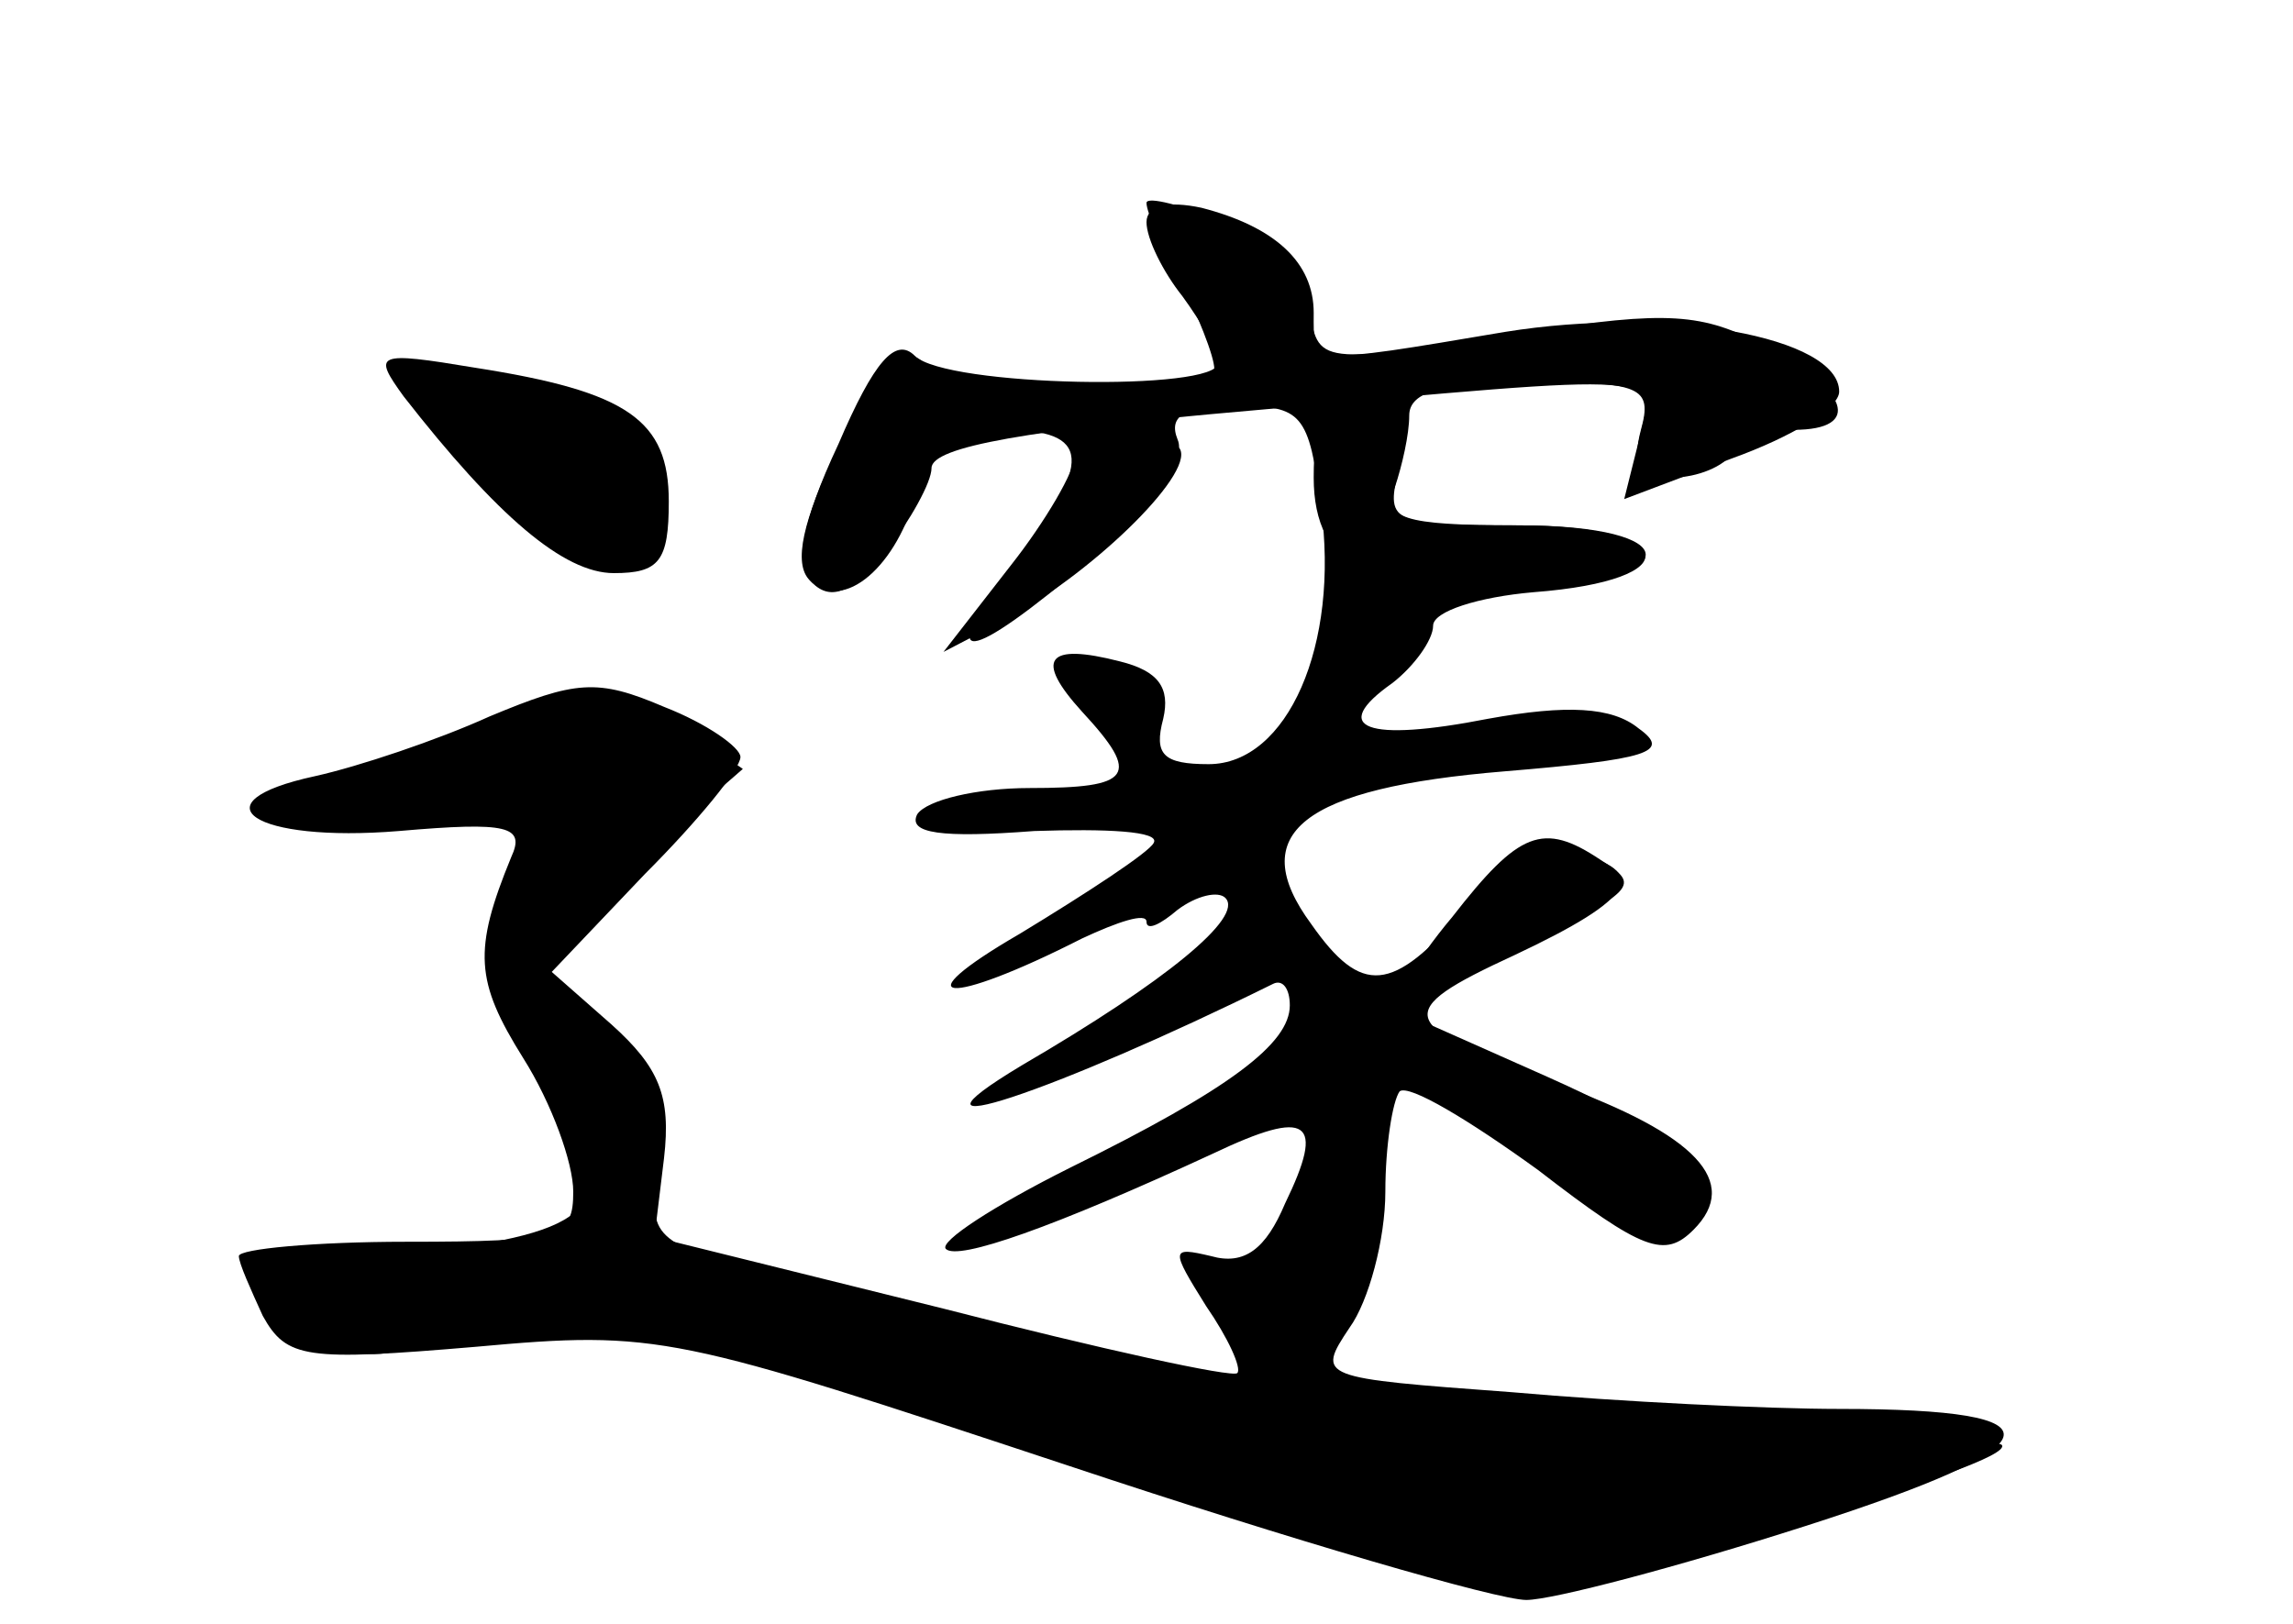 <?xml version="1.0" standalone="no"?>
<!DOCTYPE svg PUBLIC "-//W3C//DTD SVG 20010904//EN"
 "http://www.w3.org/TR/2001/REC-SVG-20010904/DTD/svg10.dtd">
<svg version="1.0" xmlns="http://www.w3.org/2000/svg"
 width="96pt" height="68pt" viewBox="0 0 96 68"
 preserveAspectRatio="xMidYMid meet">
<g transform="translate(0,68) scale(0.1,-0.1)" fill="#000000" stroke="none">
<g id="part-0" class="char-part">
  <path d="M480 595 c0 -4 7 -20 16 -36 8 -17 14 -33 12 -35 -10 -9 -109 -6
-121 4 -11 9 -18 2 -36 -35 -15 -31 -19 -49 -12 -56 14 -14 37 6 45 38 5 20
13 25 36 25 37 0 38 -13 4 -57 -33 -43 -20 -42 33 3 25 21 40 41 36 50 -4 10
3 14 25 14 27 0 30 -3 35 -42 8 -58 -14 -108 -47 -108 -19 0 -23 4 -19 19 3
13 -2 20 -18 24 -31 8 -36 1 -16 -21 25 -27 21 -32 -22 -32 -22 0 -43 -5 -47
-11 -4 -8 10 -10 49 -7 30 1 53 0 50 -5 -2 -4 -28 -21 -56 -38 -50 -29 -31
-31 26 -2 15 7 27 11 27 7 0 -4 6 -1 13 5 8 6 17 8 20 5 8 -8 -25 -35 -85 -70
-60 -36 14 -11 105 34 4 2 7 -2 7 -9 0 -16 -25 -35 -92 -68 -32 -16 -55 -31
-52 -34 5 -5 45 9 112 40 40 19 47 14 30 -21 -8 -19 -17 -26 -31 -22 -17 4
-17 3 -2 -21 9 -13 15 -26 13 -28 -2 -2 -57 10 -123 27 l-121 30 4 33 c3 26
-2 38 -22 56 l-25 22 39 41 c22 22 40 44 40 49 0 4 -14 14 -32 21 -28 12 -37
11 -73 -4 -22 -10 -55 -21 -73 -25 -51 -11 -26 -28 35 -23 46 4 53 2 47 -11
-16 -39 -15 -52 5 -84 12 -19 21 -44 21 -56 0 -19 -5 -21 -70 -21 -38 0 -70
-3 -70 -6 0 -3 5 -14 10 -25 10 -18 18 -19 89 -13 77 7 83 5 249 -50 93 -31
179 -56 191 -56 11 0 64 14 117 31 106 34 110 49 14 49 -30 0 -92 3 -137 7
-81 6 -82 6 -68 27 8 11 15 37 15 57 0 19 3 38 6 42 4 3 29 -12 58 -33 44 -34
53 -37 65 -25 20 20 1 40 -57 61 -68 25 -70 30 -18 54 51 24 57 35 25 43 -15
4 -28 -2 -46 -24 -30 -35 -43 -36 -64 -6 -28 38 -4 57 81 64 60 5 70 8 56 18
-11 9 -30 10 -63 4 -51 -10 -67 -4 -40 15 9 7 17 18 17 24 0 6 19 12 42 14 66
5 61 28 -7 28 -48 0 -56 3 -51 16 3 9 6 22 6 30 0 10 14 14 51 14 46 0 51 -2
46 -20 -4 -15 0 -20 13 -20 11 0 22 5 25 10 3 6 15 10 26 10 29 0 23 17 -12
35 -26 14 -41 15 -99 6 -90 -14 -88 -14 -92 11 -2 13 -15 27 -35 35 -18 7 -33
11 -33 8z"/>
  <path d="M169 514 c39 -50 67 -74 88 -74 19 0 23 5 23 30 0 34 -17 46 -81 56
-42 7 -43 6 -30 -12z"/>
</g>
<g id="part-1" class="char-part">
  <path d="M170 523 c0 -20 70 -85 87 -81 28 5 23 50 -7 65 -38 18 -80 26 -80
16z"/>
  <path d="M205 375 c-16 -8 -46 -18 -65 -24 -33 -9 -32 -9 23 -10 60 -1 64 -5
46 -44 -9 -20 -6 -30 16 -62 36 -54 30 -68 -30 -77 -28 -4 -58 -5 -67 -2 -28
8 -22 -25 6 -37 17 -8 29 -8 44 0 38 20 93 11 261 -44 92 -30 184 -55 204 -55
34 0 203 47 195 55 -2 2 -77 9 -168 15 -158 11 -233 23 -347 55 -50 15 -52 17
-47 45 5 24 1 34 -26 58 l-31 29 46 41 46 40 -23 16 c-27 20 -44 20 -83 1z"/>
</g>
<g id="part-2" class="char-part">
  <path d="M480 587 c0 -7 7 -21 15 -31 8 -11 15 -23 15 -28 0 -12 -114 -10
-127 3 -8 8 -17 -2 -32 -37 -16 -34 -18 -51 -11 -58 8 -8 17 -4 31 13 10 13
19 29 19 35 0 9 41 16 133 24 179 16 170 17 163 -13 l-6 -24 45 17 c25 9 45
21 45 28 0 23 -72 36 -140 25 -83 -14 -80 -14 -80 8 0 21 -16 36 -47 44 -14 3
-23 1 -23 -6z"/>
</g>
<g id="part-3" class="char-part">
  <path d="M550 480 c0 -38 26 -52 87 -48 70 5 69 28 -1 28 -55 0 -56 1 -50 25
5 21 3 25 -15 25 -17 0 -21 -6 -21 -30z"/>
  <path d="M450 489 c0 -6 -12 -27 -27 -46 l-28 -36 25 13 c35 18 80 61 74 72
-8 12 -44 10 -44 -3z"/>
</g>
<g id="part-4" class="char-part">
  <path d="M608 296 c-16 -19 -28 -40 -28 -45 0 -13 102 -91 118 -91 7 0 12 9
12 20 0 16 -15 28 -62 49 l-63 28 45 23 c57 28 57 29 40 40 -24 16 -34 12 -62
-24z"/>
</g>
</g>
</svg>